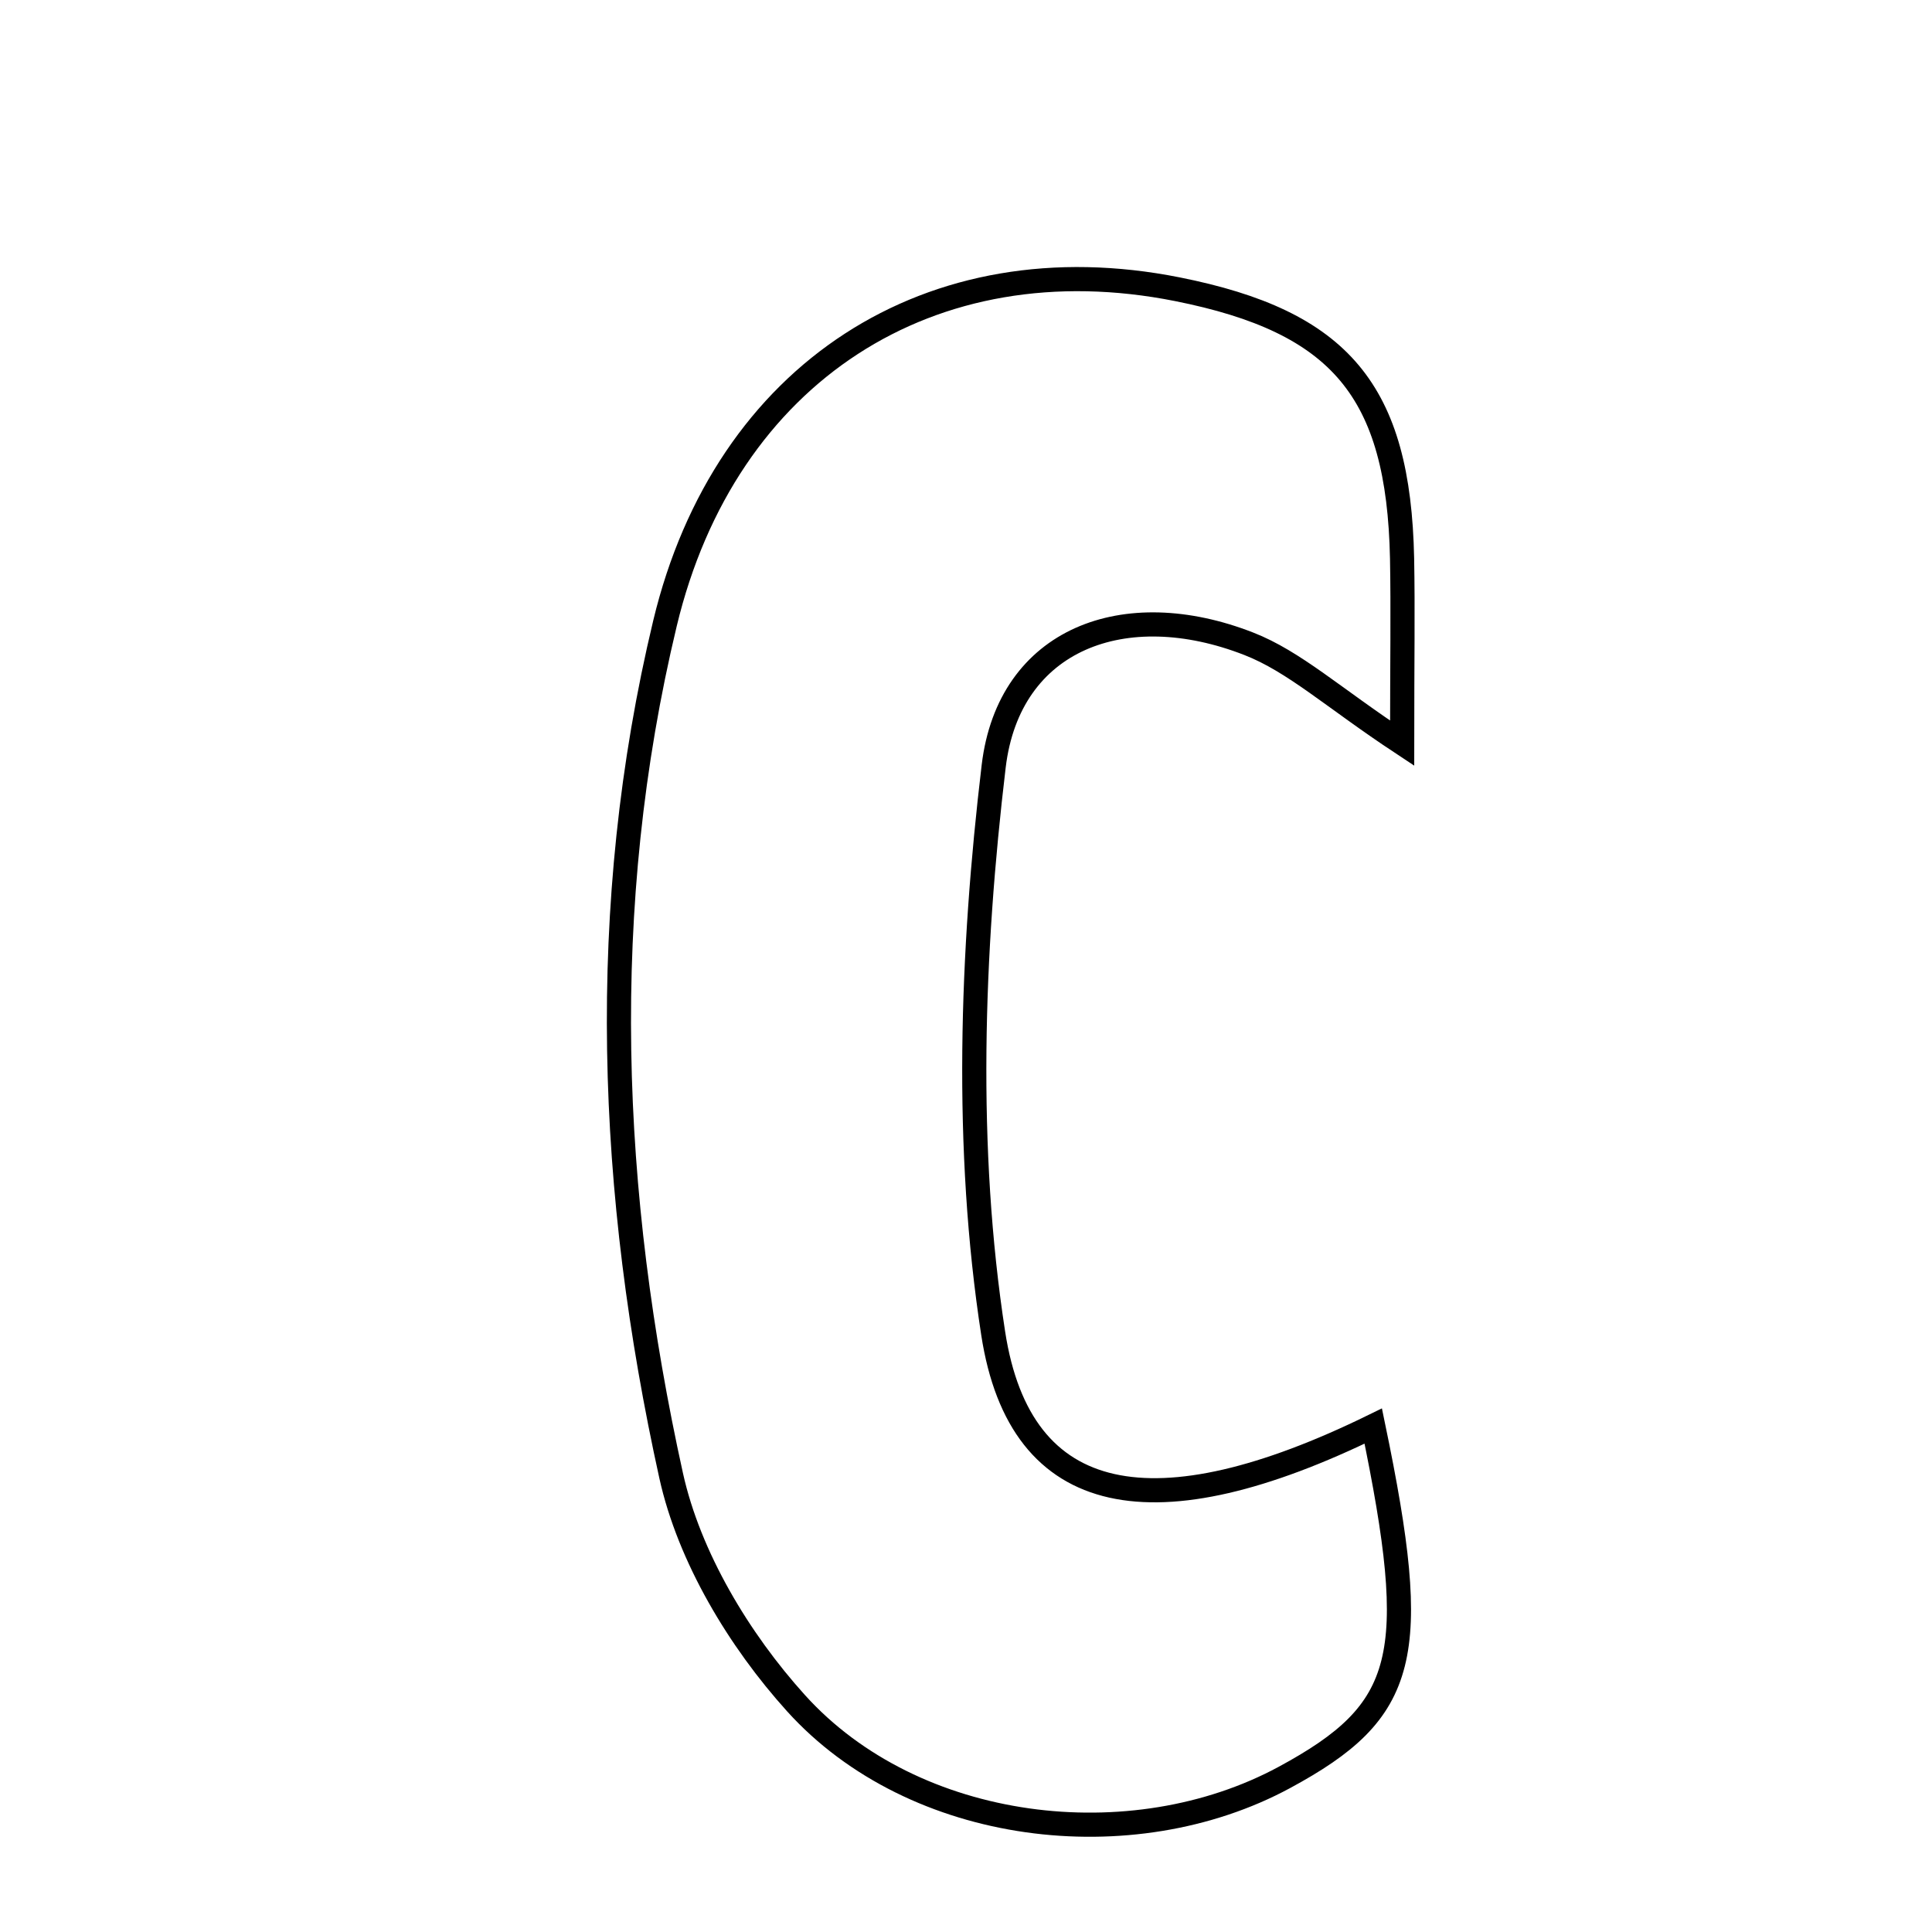 <svg xmlns="http://www.w3.org/2000/svg" viewBox="0.0 0.0 24.0 24.0" height="200px" width="200px"><path fill="none" stroke="black" stroke-width=".3" stroke-opacity="1.0"  filling="0" d="M14.626 3.593 C16.653 3.997 17.374 4.856 17.417 6.936 C17.429 7.572 17.418 8.207 17.418 9.232 C16.558 8.664 16.079 8.218 15.512 7.997 C13.973 7.396 12.534 7.931 12.344 9.518 C12.067 11.841 11.983 14.265 12.338 16.565 C12.676 18.755 14.355 19.038 17.059 17.715 C17.655 20.587 17.487 21.252 15.955 22.08 C14.061 23.104 11.356 22.784 9.887 21.156 C9.181 20.374 8.561 19.344 8.337 18.33 C7.564 14.825 7.414 11.272 8.261 7.742 C9.008 4.628 11.565 2.983 14.626 3.593"></path></svg>